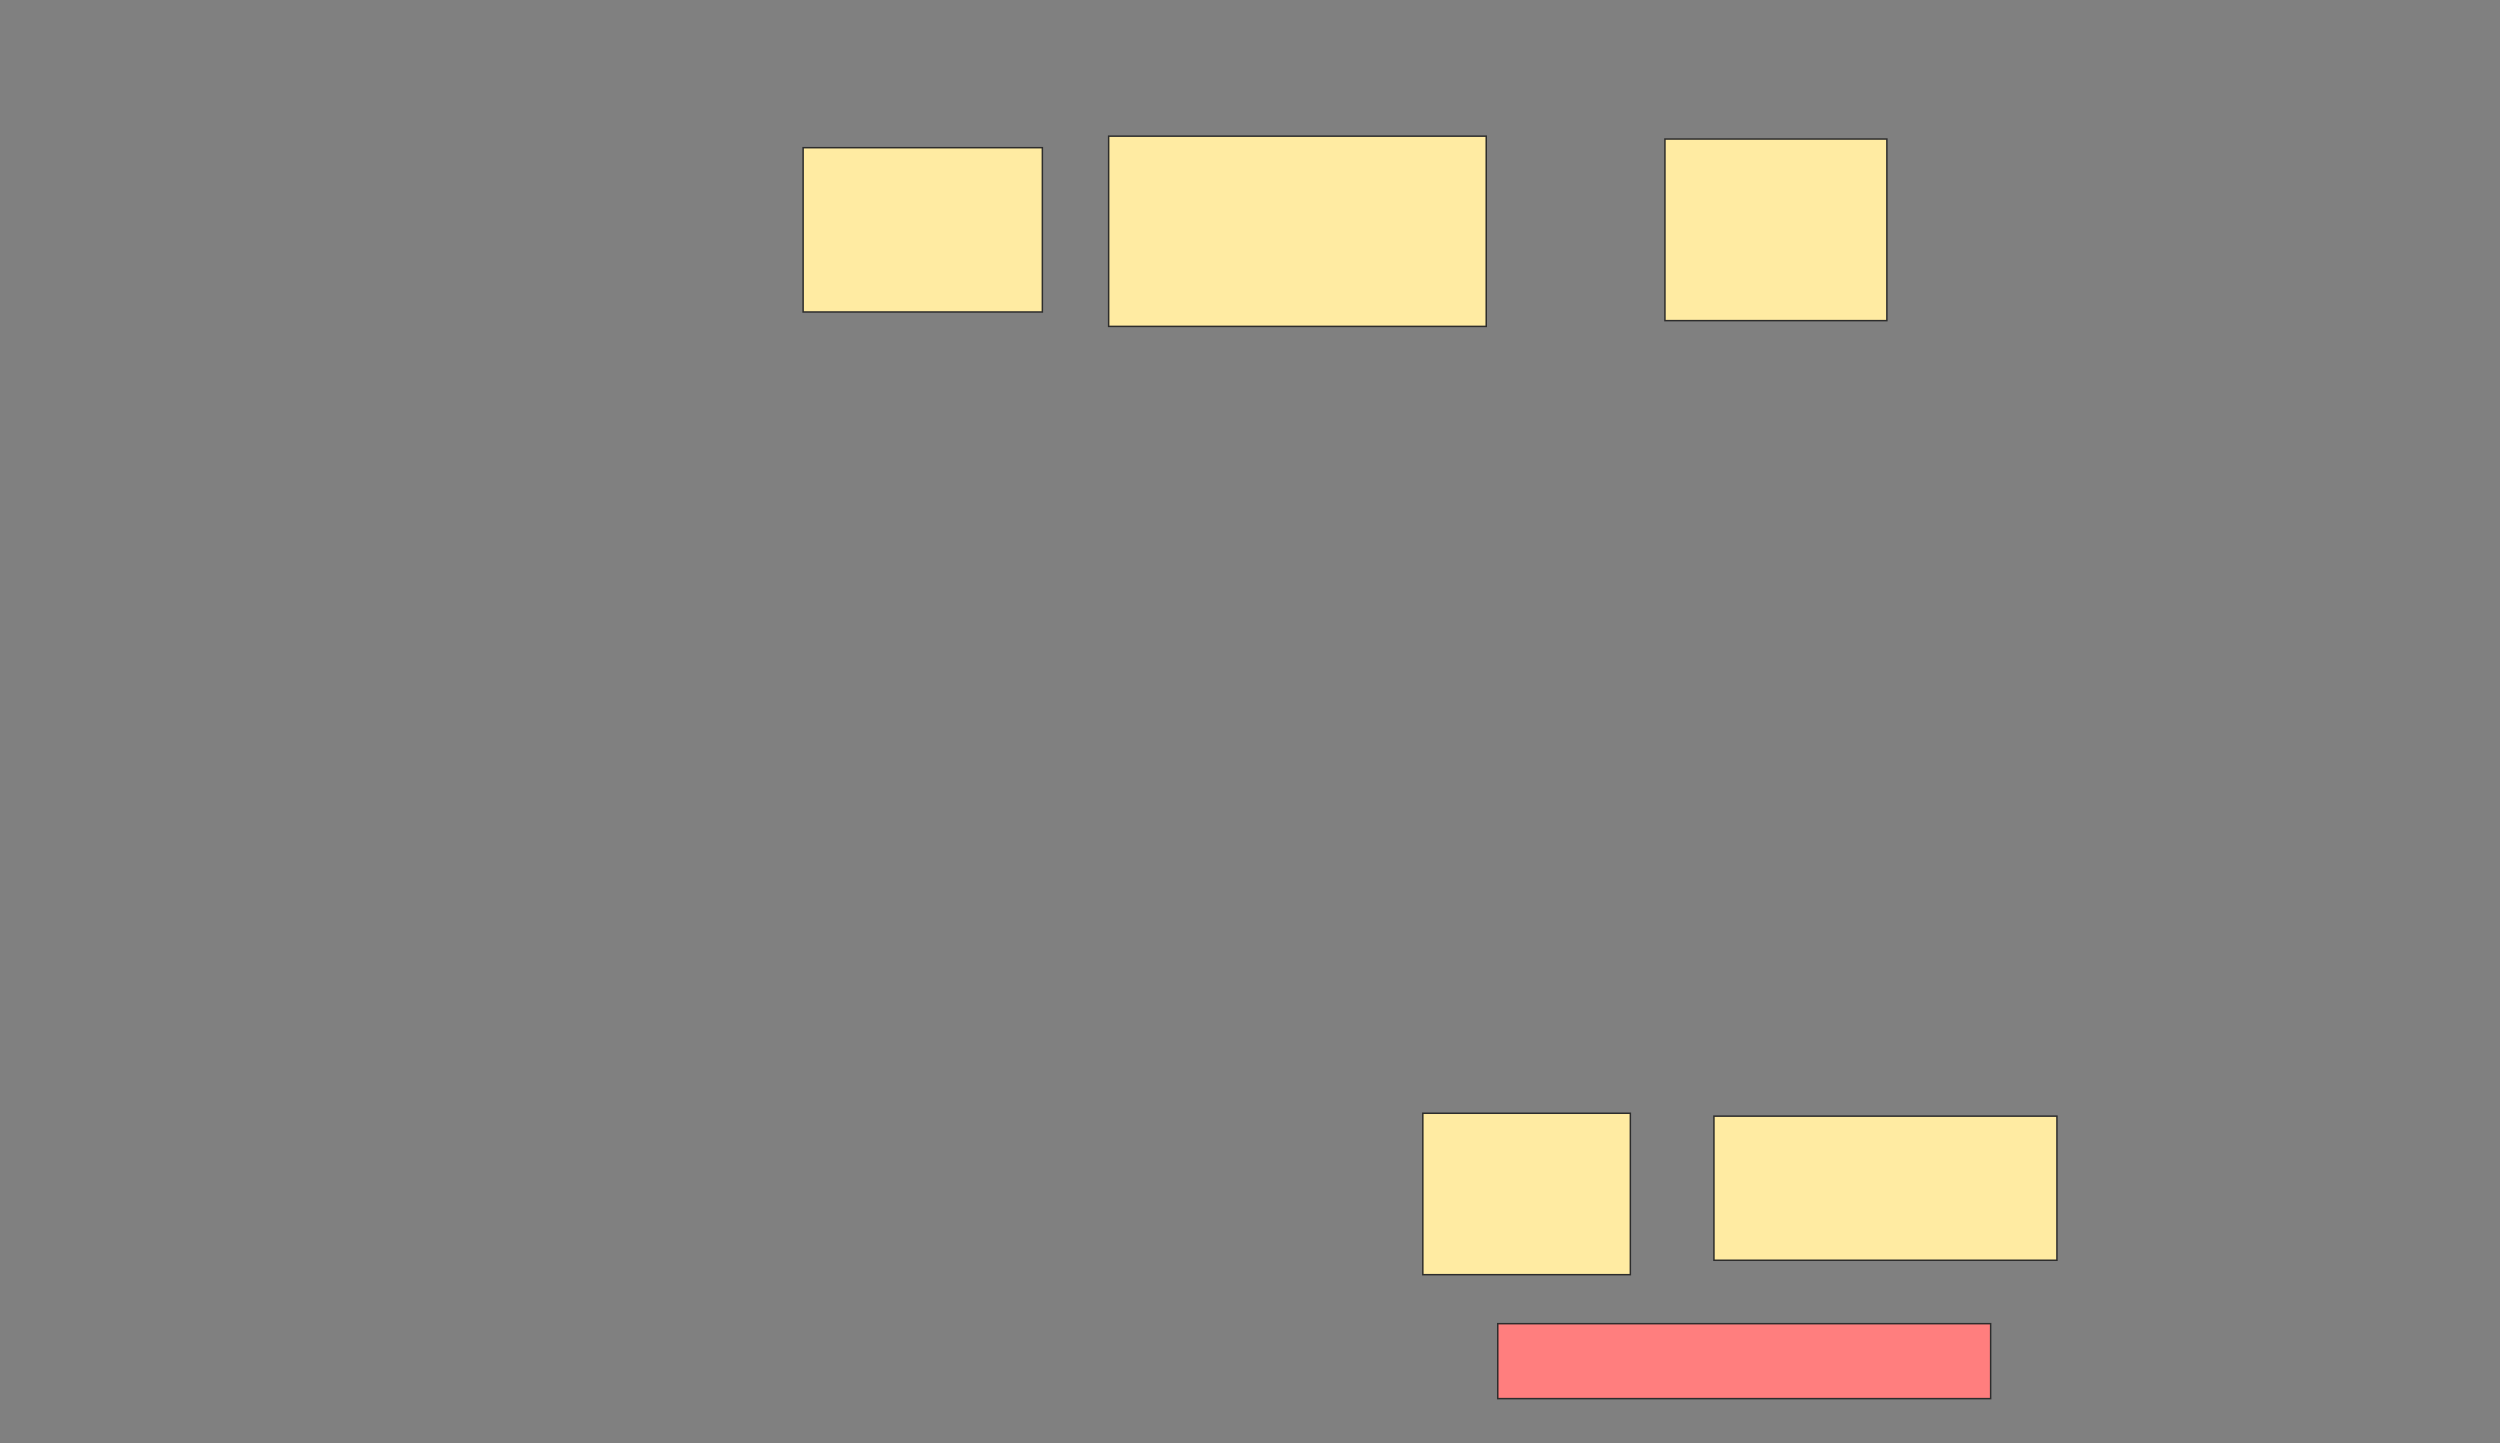 <svg xmlns="http://www.w3.org/2000/svg" width="1668" height="963">
 <rect width="100%" height="100%" fill="#808080" stroke="none"/>
 <!-- Created with Image Occlusion Enhanced -->
 <g>
  <title>Labels</title>
 </g>
 <g>
  <title>Masks</title>
  <rect id="b0067a52d5284c528283ac039a7e28bf-ao-1" height="109.615" width="159.615" y="98.538" x="535.846" stroke="#2D2D2D" fill="#FFEBA2"/>
  <rect id="b0067a52d5284c528283ac039a7e28bf-ao-2" height="126.923" width="251.923" y="90.846" x="739.692" stroke="#2D2D2D" fill="#FFEBA2"/>
  <rect id="b0067a52d5284c528283ac039a7e28bf-ao-3" height="121.154" width="148.077" y="92.769" x="1110.846" stroke="#2D2D2D" fill="#FFEBA2"/>
  <rect id="b0067a52d5284c528283ac039a7e28bf-ao-4" height="107.692" width="138.462" y="742.769" x="949.308" stroke="#2D2D2D" fill="#FFEBA2"/>
  <rect id="b0067a52d5284c528283ac039a7e28bf-ao-5" height="96.154" width="228.846" y="744.692" x="1143.539" stroke="#2D2D2D" fill="#FFEBA2"/>
  <rect id="b0067a52d5284c528283ac039a7e28bf-ao-6" height="50" width="328.846" y="883.154" x="999.308" stroke="#2D2D2D" fill="#FF7E7E" class="qshape"/>
 </g>
</svg>